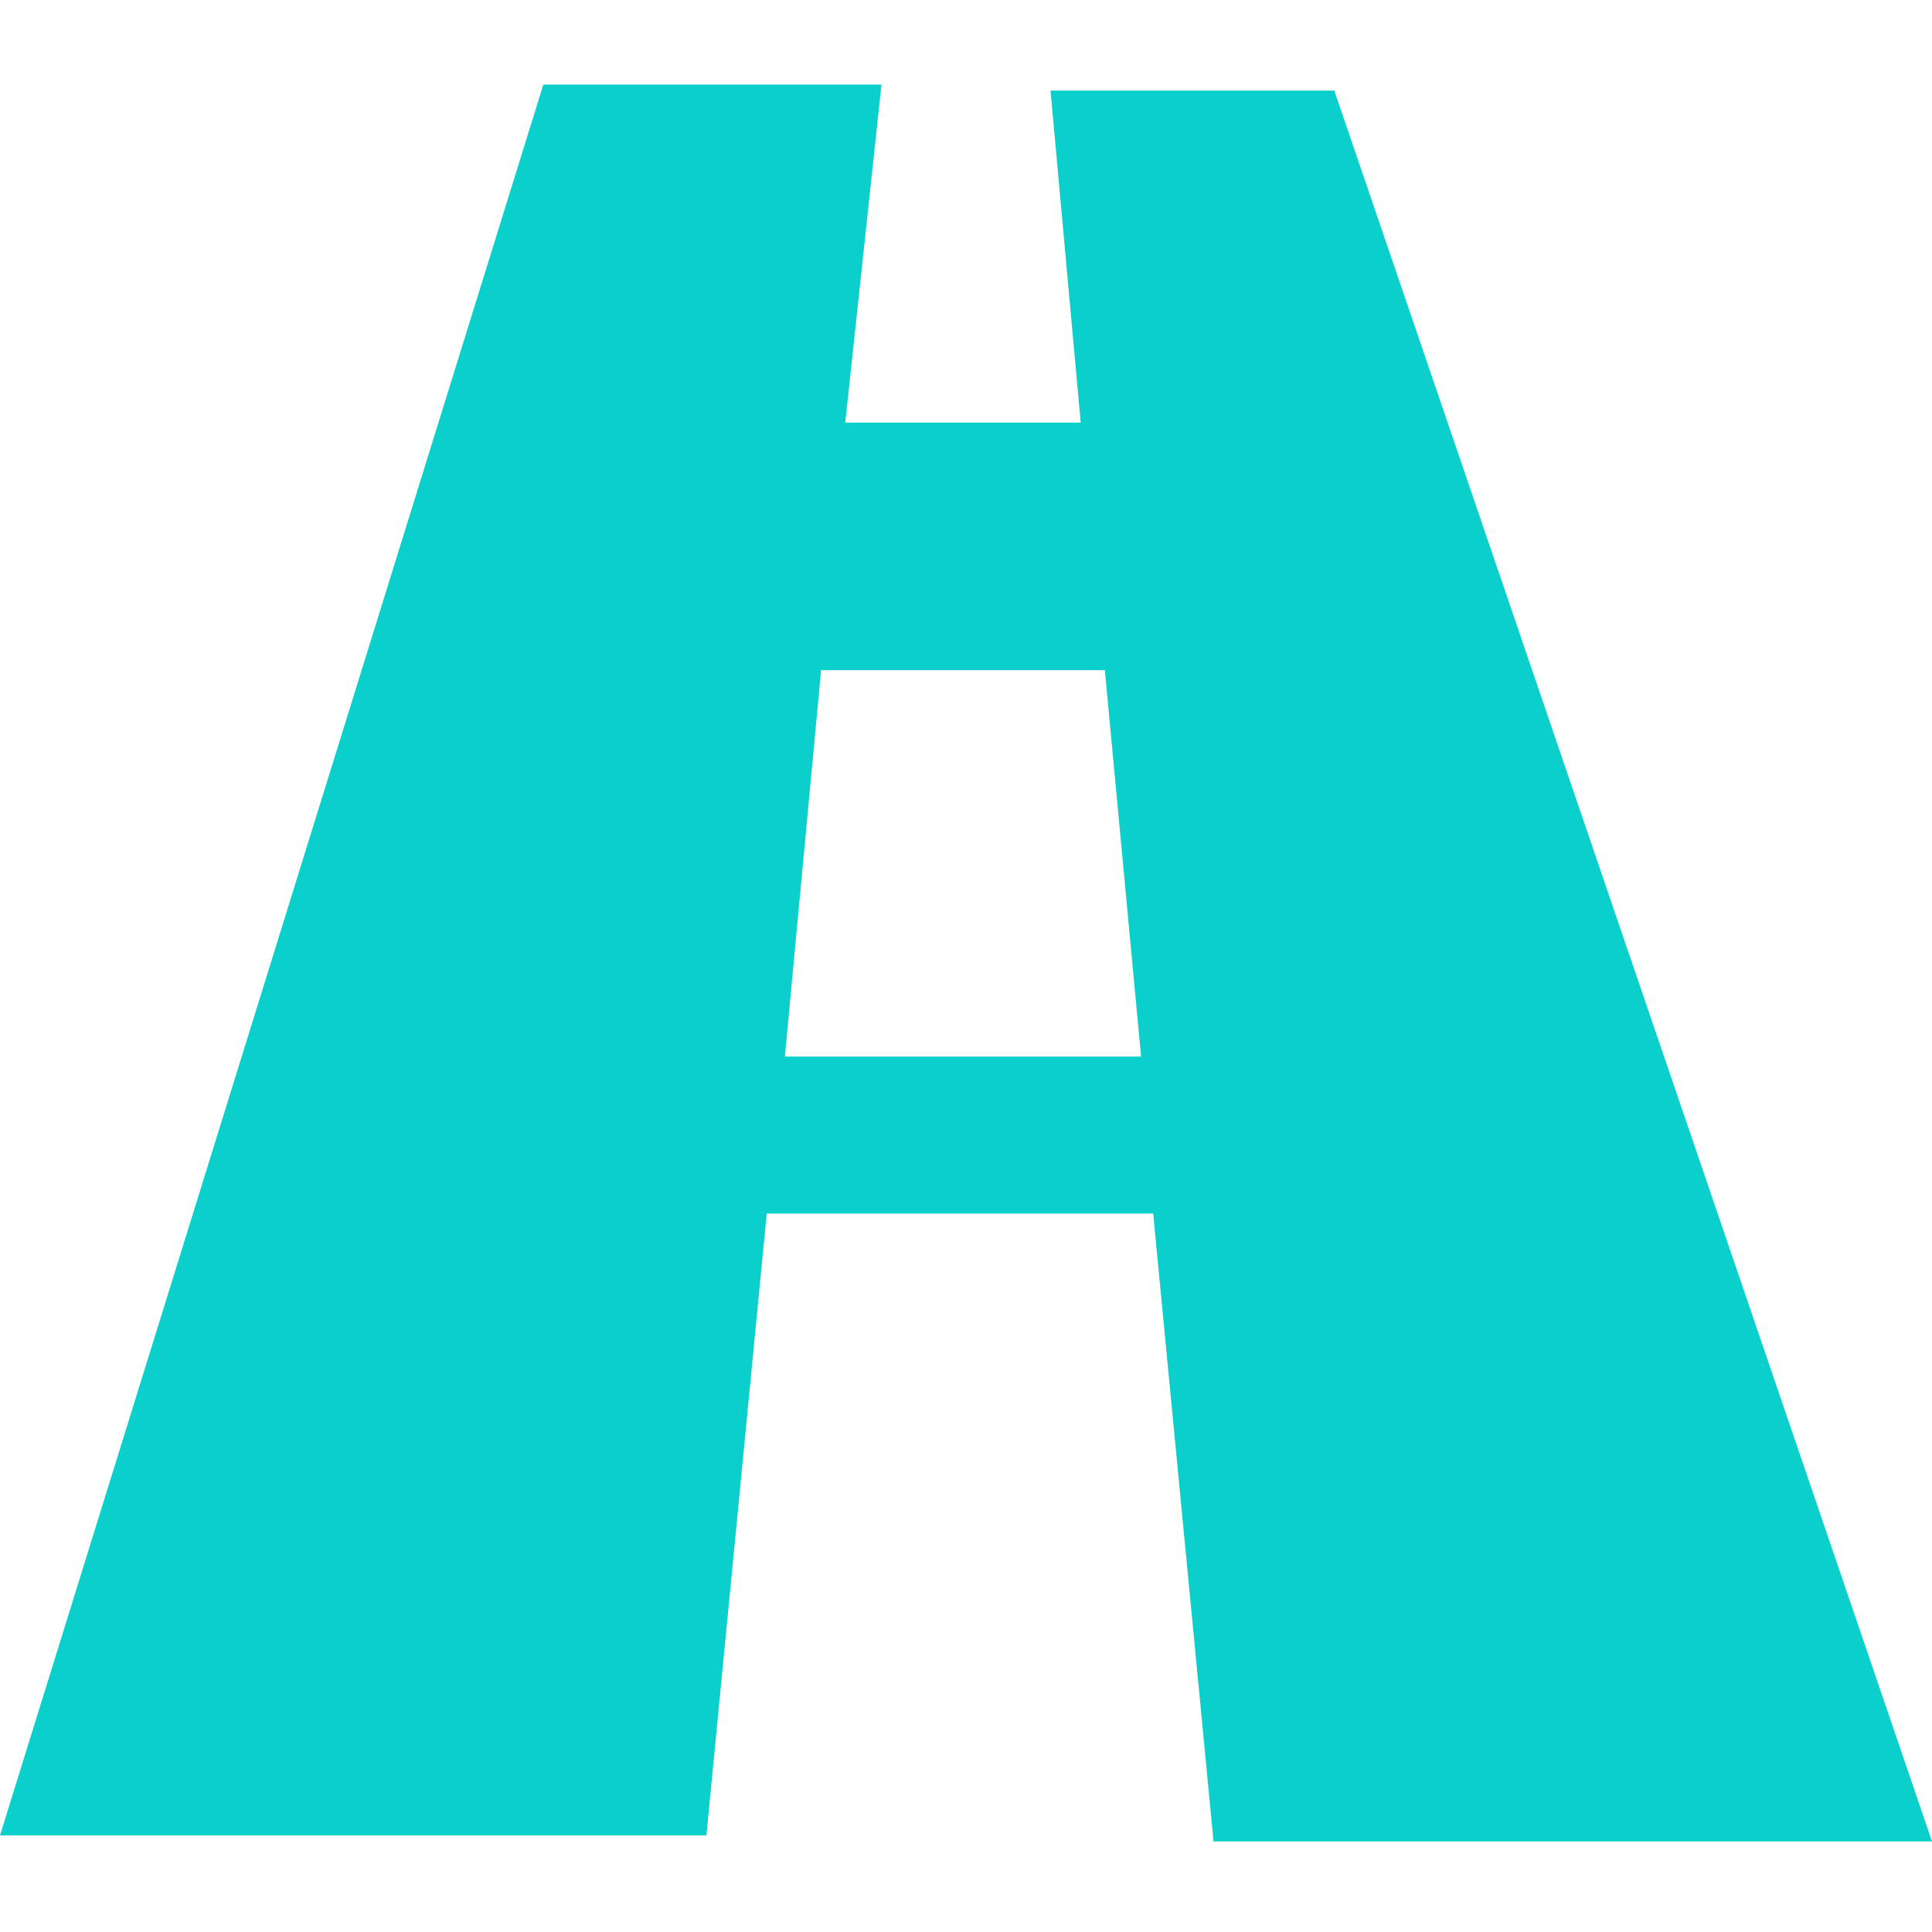<?xml version="1.0" standalone="no"?><!DOCTYPE svg PUBLIC "-//W3C//DTD SVG 1.1//EN" "http://www.w3.org/Graphics/SVG/1.1/DTD/svg11.dtd"><svg t="1548984273083" class="icon" style="" viewBox="0 0 1024 1024" version="1.1" xmlns="http://www.w3.org/2000/svg" p-id="9687" xmlns:xlink="http://www.w3.org/1999/xlink" width="200" height="200"><defs>
<style type="text/css">
	.ts0{fill:#0BCFCA;}
</style>
</defs><path class="ts0" d="M643.2 976H1024l-316.8-928h-150.4l16 176H448l19.2-179.2H288l-288 928h374.4l32-329.6h204.8l32 332.8z m-227.2-416l19.2-204.8h150.4l19.2 204.8H416z" fill="#666666" p-id="9688"></path></svg>